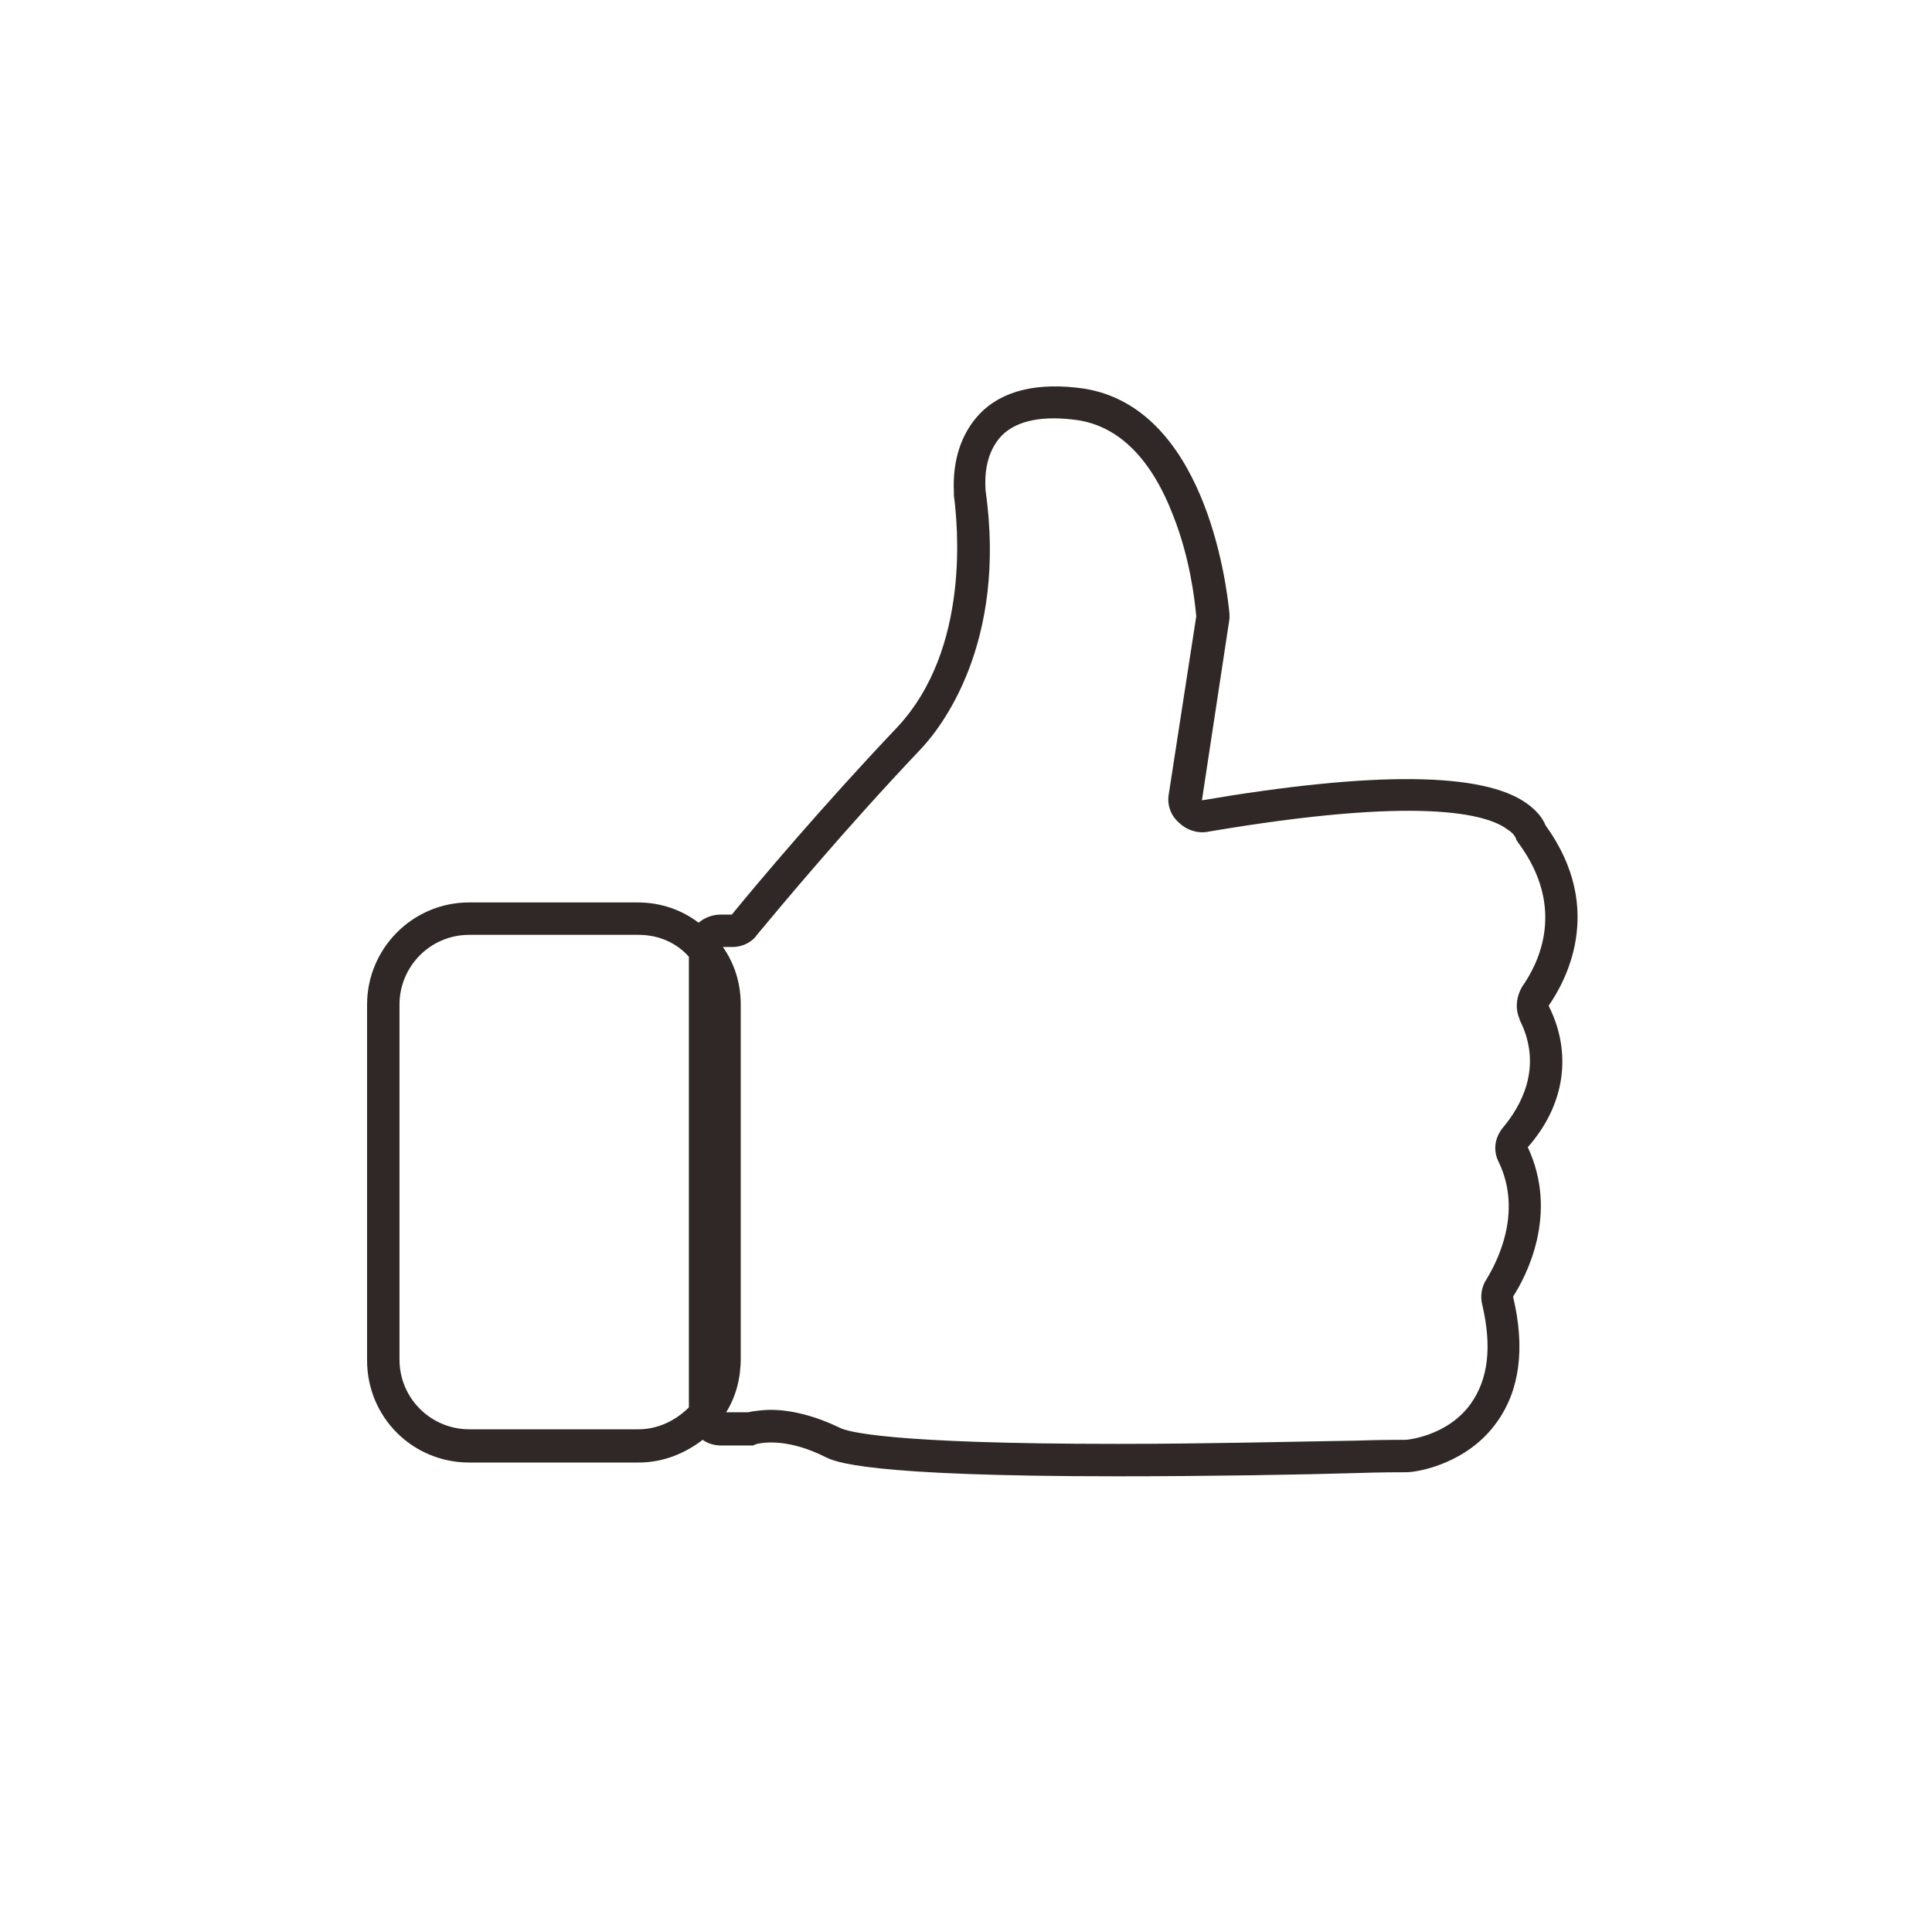 <svg width="100" height="100" viewBox="0 0 100 100" fill="none" xmlns="http://www.w3.org/2000/svg">
<rect width="100" height="100" fill="white"/>
<path d="M80.168 52.08C80.168 52.038 80.168 52.038 80.168 52.038C80.923 50.947 83.189 47.129 80 42.724C79.832 42.305 79.497 41.927 79.035 41.592C76.77 39.955 71.106 39.913 62.212 41.424L63.638 32.026V31.774C63.471 30.012 62.296 21.076 56.087 20.111C53.737 19.776 51.891 20.195 50.717 21.412C49.752 22.419 49.29 23.845 49.374 25.482C49.374 25.482 49.374 25.565 49.374 25.649C49.542 26.95 50.297 33.578 46.396 37.69C42.536 41.759 39.18 45.745 37.879 47.339H37.292C36.872 47.339 36.453 47.507 36.159 47.759C35.278 47.087 34.187 46.71 33.012 46.71H24.286C21.349 46.71 19 49.101 19 51.996V70.413C19 73.35 21.349 75.7 24.286 75.7H33.054C34.313 75.7 35.446 75.238 36.369 74.525C36.662 74.735 36.998 74.819 37.334 74.819H38.97L39.18 74.735C40.187 74.525 41.445 74.777 42.704 75.406C43.207 75.658 44.717 76.413 57.849 76.413C62.59 76.413 67.372 76.329 70.225 76.245C71.484 76.203 72.365 76.203 72.784 76.203C73.413 76.203 75.973 75.742 77.483 73.602C78.658 71.966 78.951 69.784 78.322 67.141V67.099C78.951 66.134 80.713 62.862 79.077 59.38C81.007 57.198 81.385 54.513 80.168 52.08ZM24.286 73.98C22.314 73.98 20.678 72.385 20.678 70.372V51.996C20.678 50.024 22.272 48.388 24.286 48.388H33.054C34.103 48.388 35.026 48.807 35.656 49.521V72.847C34.984 73.518 34.061 73.98 33.054 73.98H24.286ZM78.658 52.751V52.793C79.916 55.268 78.658 57.324 77.819 58.331C77.357 58.876 77.273 59.548 77.567 60.135C78.868 62.82 77.399 65.463 76.938 66.218C76.686 66.596 76.602 67.099 76.728 67.561C77.231 69.742 77.022 71.378 76.141 72.637C74.924 74.357 72.784 74.525 72.784 74.525C72.365 74.525 71.484 74.525 70.183 74.567C67.33 74.609 62.548 74.735 57.849 74.735C46.018 74.735 43.836 74.105 43.459 73.896C42.242 73.308 40.984 72.973 39.893 72.973C39.557 72.973 39.221 73.015 38.928 73.057L38.718 73.099H37.585C38.089 72.301 38.34 71.337 38.34 70.33V51.996C38.34 50.863 38.005 49.856 37.417 49.017H37.921C38.424 49.017 38.928 48.766 39.18 48.388C40.438 46.878 43.752 42.892 47.612 38.823C48.703 37.69 52.143 33.327 51.01 25.356V25.314C50.968 24.642 51.01 23.426 51.849 22.545C52.647 21.748 53.989 21.496 55.793 21.748C57.933 22.083 59.611 23.761 60.744 26.74C61.583 28.88 61.834 30.977 61.918 31.9L60.492 41.13C60.408 41.633 60.576 42.179 60.995 42.556C61.373 42.934 61.918 43.144 62.464 43.06C73.539 41.172 76.98 42.137 78.028 42.934C78.364 43.144 78.406 43.312 78.448 43.354L78.49 43.479L78.574 43.605C81.133 47.045 79.581 49.94 78.784 51.073C78.49 51.576 78.406 52.206 78.658 52.751Z" fill="#302826"/>
</svg>
